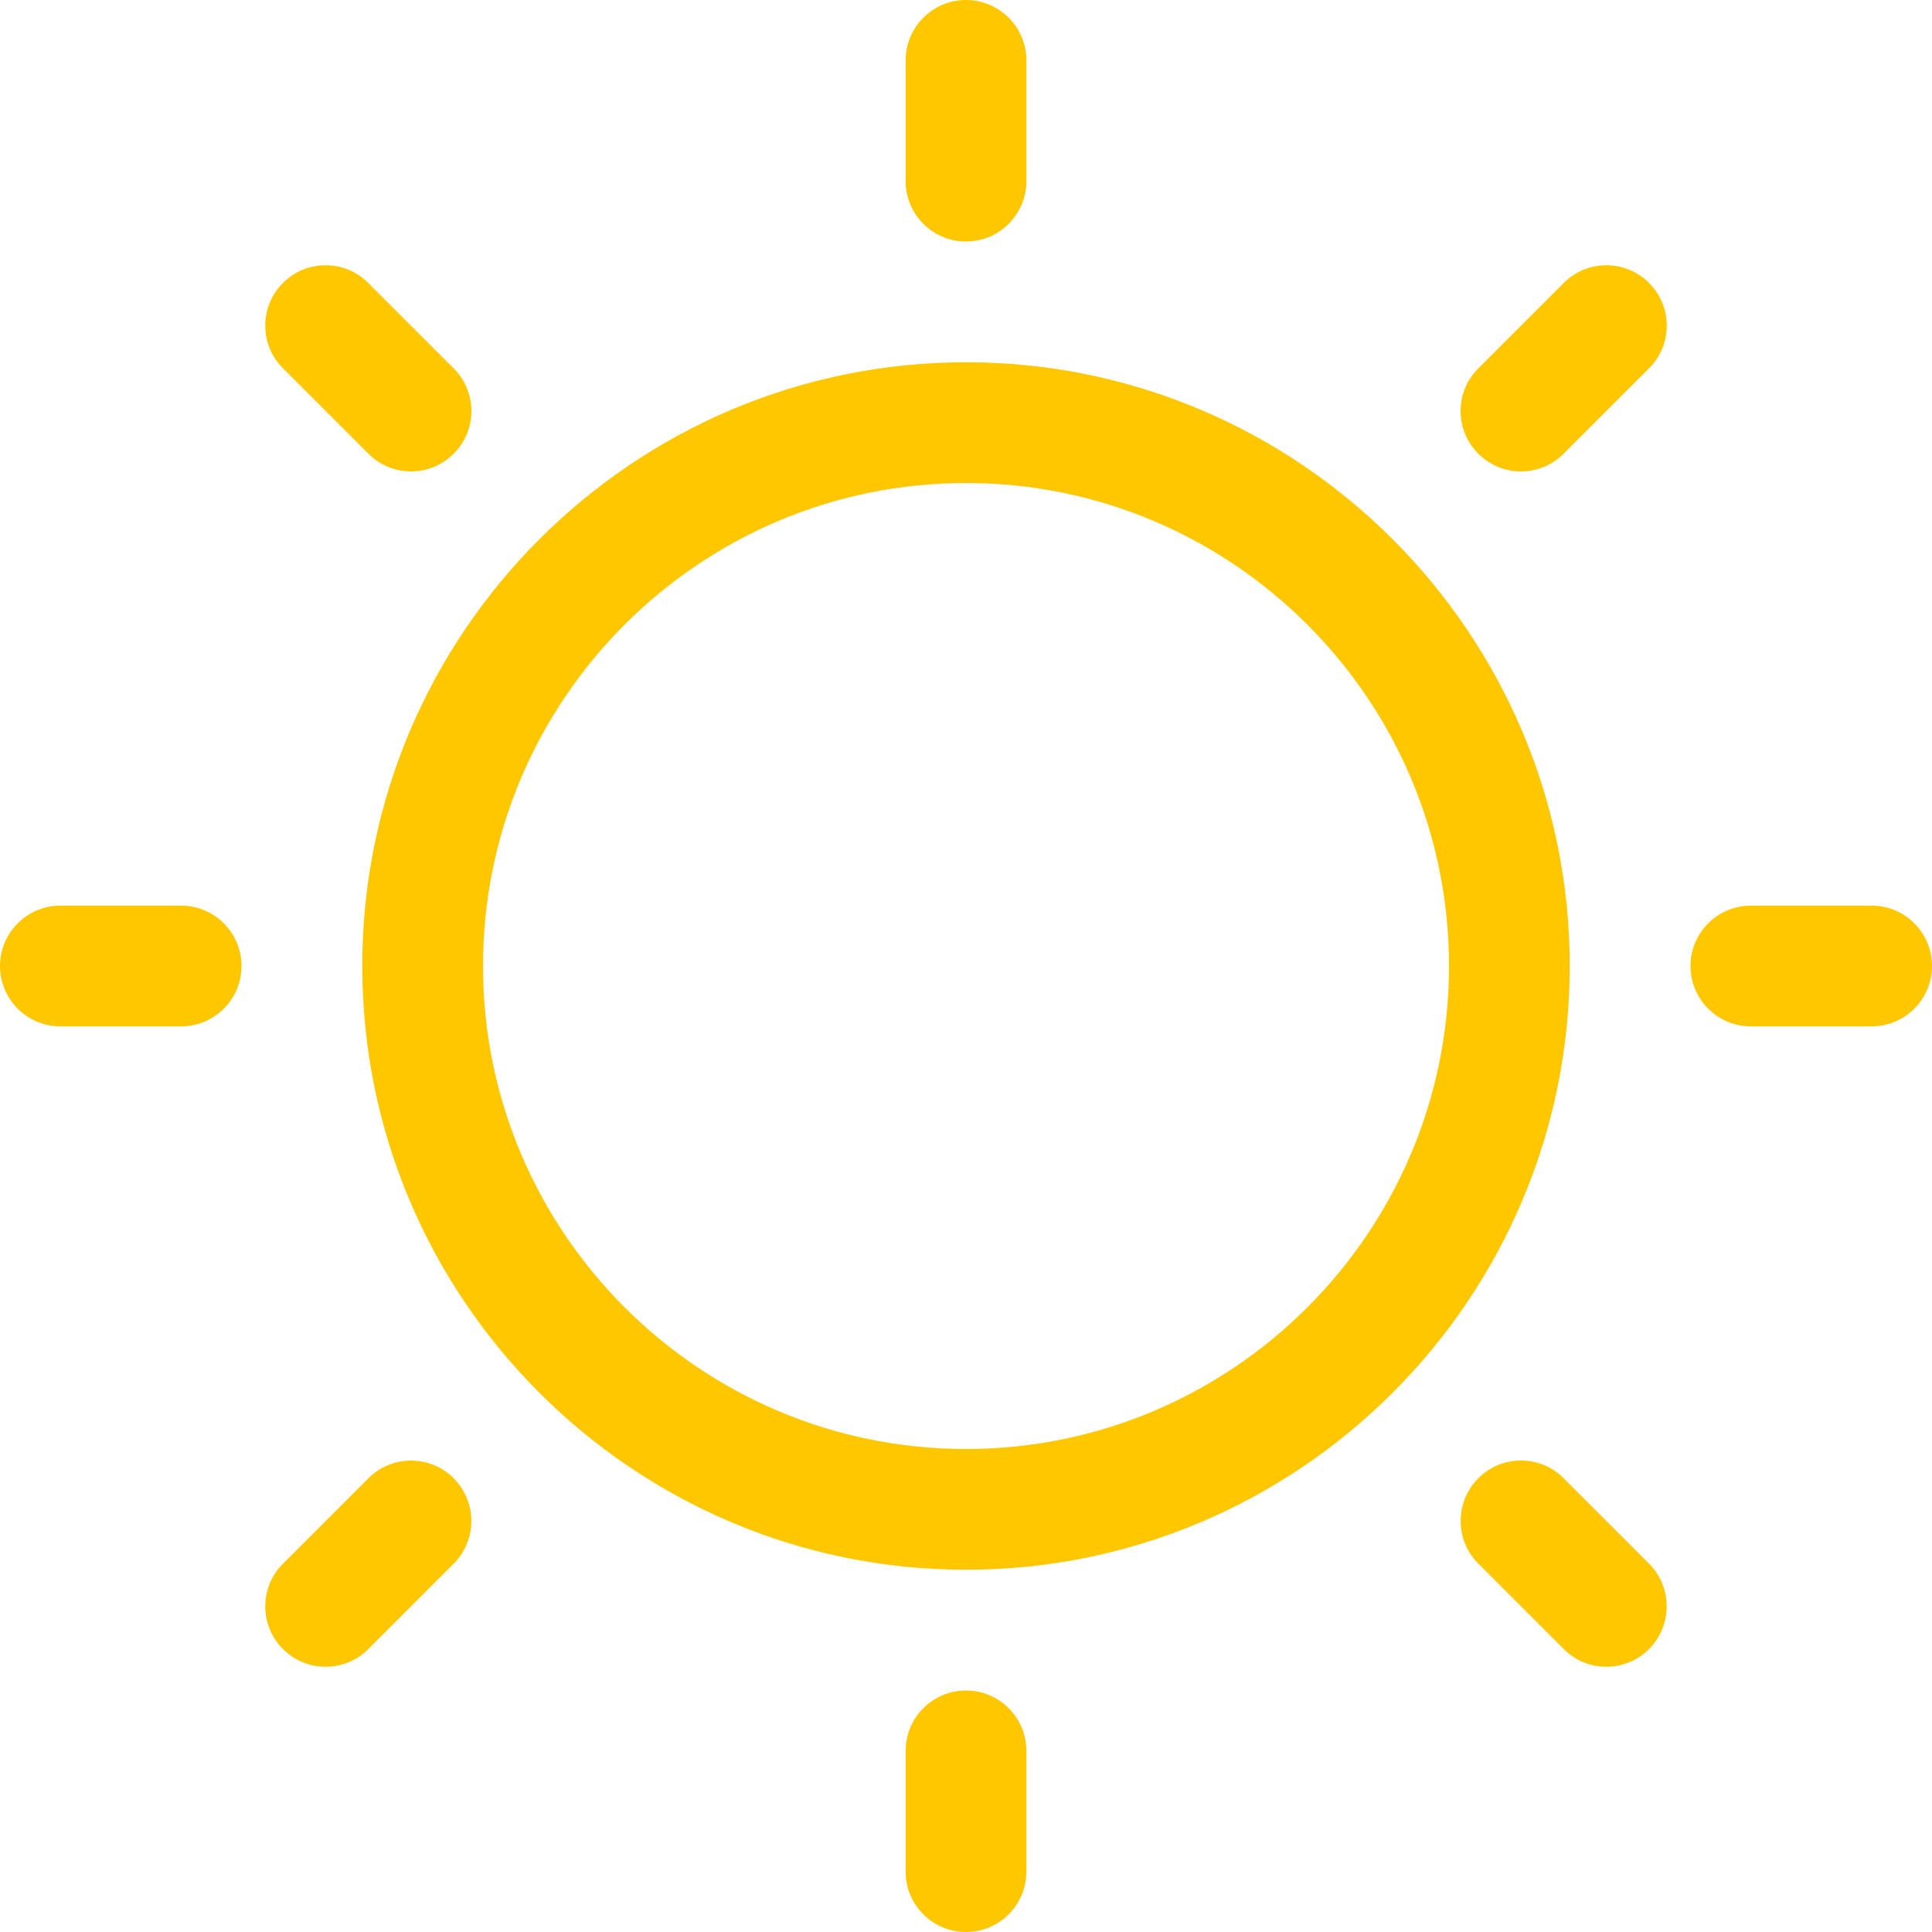 <?xml version="1.0" encoding="utf-8"?>
<svg version="1.1" xmlns="http://www.w3.org/2000/svg" xmlns:xlink="http://www.w3.org/1999/xlink" x="0px" y="0px"
	 viewBox="0 0 24 24" xml:space="preserve" fill="#ffc700">
<title>weather-sun</title>
	<path d="M12,19.5c-4.135,0-7.5-3.365-7.5-7.5S7.865,4.5,12,4.5s7.5,3.365,7.5,7.5S16.135,19.5,12,19.5z M12,6c-3.308,0-6,2.692-6,6
		s2.692,6,6,6s6-2.692,6-6S15.308,6,12,6z"/>
	<path d="M12,3c-0.414,0-0.75-0.336-0.75-0.75v-1.5C11.25,0.336,11.586,0,12,0s0.75,0.336,0.75,0.75v1.5C12.75,2.664,12.414,3,12,3z
		"/>
	<path d="M18.894,5.856c-0.2,0-0.389-0.078-0.53-0.22c-0.142-0.142-0.22-0.33-0.22-0.53c0-0.2,0.078-0.389,0.22-0.53l1.061-1.061
		c0.142-0.142,0.33-0.22,0.53-0.22s0.389,0.078,0.53,0.22c0.142,0.142,0.22,0.33,0.22,0.53c0,0.2-0.078,0.389-0.22,0.53
		l-1.061,1.061C19.283,5.778,19.094,5.856,18.894,5.856z"/>
	<path d="M21.75,12.75C21.336,12.75,21,12.414,21,12s0.336-0.75,0.75-0.75h1.5c0.414,0,0.75,0.336,0.75,0.75s-0.336,0.75-0.75,0.75
		H21.75z"/>
	<path d="M19.955,20.705c-0.2,0-0.389-0.078-0.53-0.22l-1.061-1.061c-0.292-0.292-0.292-0.768,0-1.061
		c0.142-0.142,0.33-0.22,0.53-0.22s0.389,0.078,0.53,0.22l1.061,1.061c0.292,0.292,0.292,0.768,0,1.061
		C20.344,20.627,20.155,20.705,19.955,20.705z"/>
	<path d="M12,24c-0.414,0-0.75-0.336-0.75-0.75v-1.5c0-0.414,0.336-0.75,0.75-0.75s0.75,0.336,0.75,0.75v1.5
		C12.75,23.664,12.414,24,12,24z"/>
	<path d="M4.045,20.705c-0.2,0-0.389-0.078-0.53-0.22c-0.142-0.142-0.22-0.33-0.22-0.53s0.078-0.389,0.22-0.53l1.061-1.061
		c0.141-0.142,0.33-0.22,0.53-0.22s0.389,0.078,0.53,0.22c0.292,0.292,0.292,0.768,0,1.061l-1.061,1.061
		C4.434,20.627,4.246,20.705,4.045,20.705z"/>
	<path d="M0.75,12.75C0.336,12.75,0,12.414,0,12s0.336-0.75,0.75-0.75h1.5C2.664,11.25,3,11.586,3,12s-0.336,0.75-0.75,0.75H0.75z"
		/>
	<path d="M5.106,5.856c-0.2,0-0.389-0.078-0.53-0.22L3.515,4.575c-0.142-0.141-0.22-0.33-0.22-0.53s0.078-0.389,0.22-0.53
		c0.141-0.142,0.33-0.22,0.53-0.22s0.389,0.078,0.53,0.22l1.061,1.061c0.142,0.141,0.22,0.33,0.22,0.53s-0.078,0.389-0.22,0.53
		C5.495,5.778,5.306,5.856,5.106,5.856z"/>
</svg>